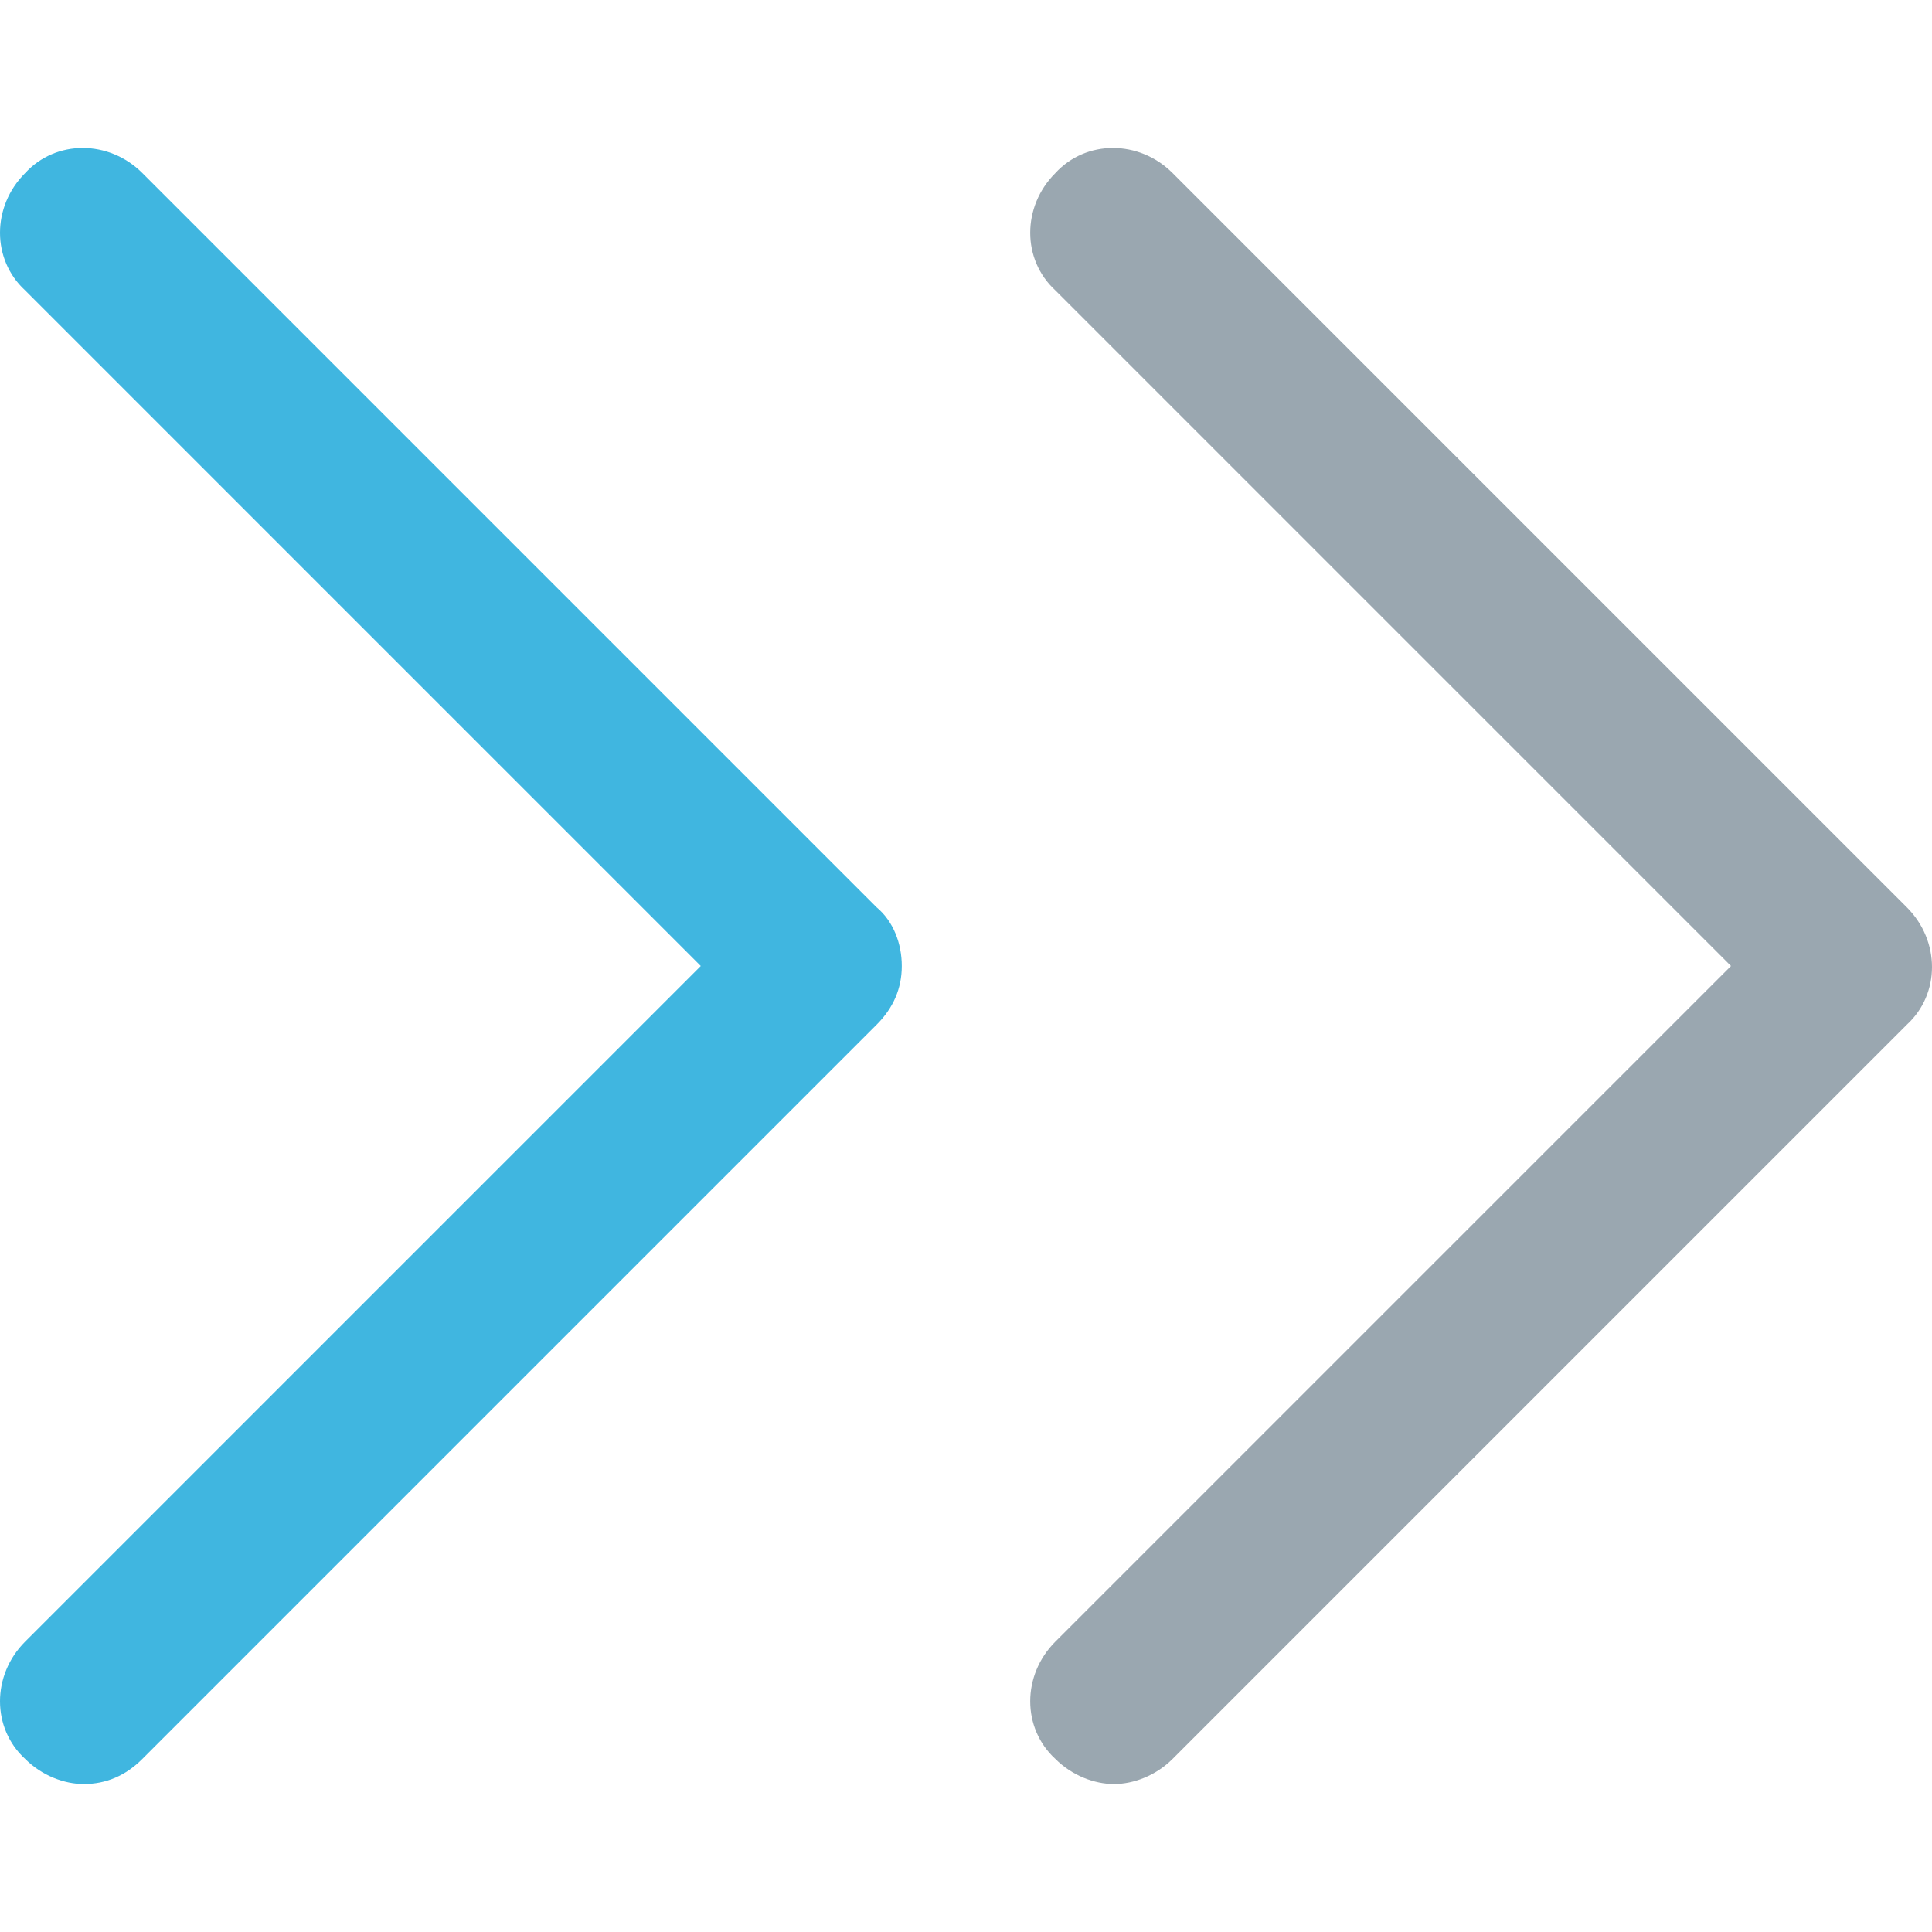 <svg version="1.1" xmlns="http://www.w3.org/2000/svg" viewBox="0 0 361.535 361.535" width="12" height="12">
    <path style="fill:#9AA7B0;" d="M356.833,169.796L219.429,32.392c-6.269-6.269-16.196-6.269-21.943,0
	c-6.269,6.269-6.269,16.196,0,21.943l126.433,126.433L197.486,307.2c-6.269,6.269-6.269,16.196,0,21.943
	c3.135,3.135,7.314,4.702,10.971,4.702s7.837-1.567,10.971-4.702l137.404-137.404C363.102,185.992,363.102,176.065,356.833,169.796z
	"/>
    <path style="fill:#40b6e0;" d="M26.645,32.392c-6.269-6.269-16.196-6.269-21.943,0c-6.269,6.269-6.269,16.196,0,21.943
	l126.433,126.433L4.702,307.2c-6.269,6.269-6.269,16.196,0,21.943c3.135,3.135,7.314,4.702,10.971,4.702
	c4.18,0,7.837-1.567,10.971-4.702l137.404-137.404c3.135-3.135,4.702-6.792,4.702-10.971c0-4.18-1.567-8.359-4.702-10.971
	L26.645,32.392z"/>
</svg>
